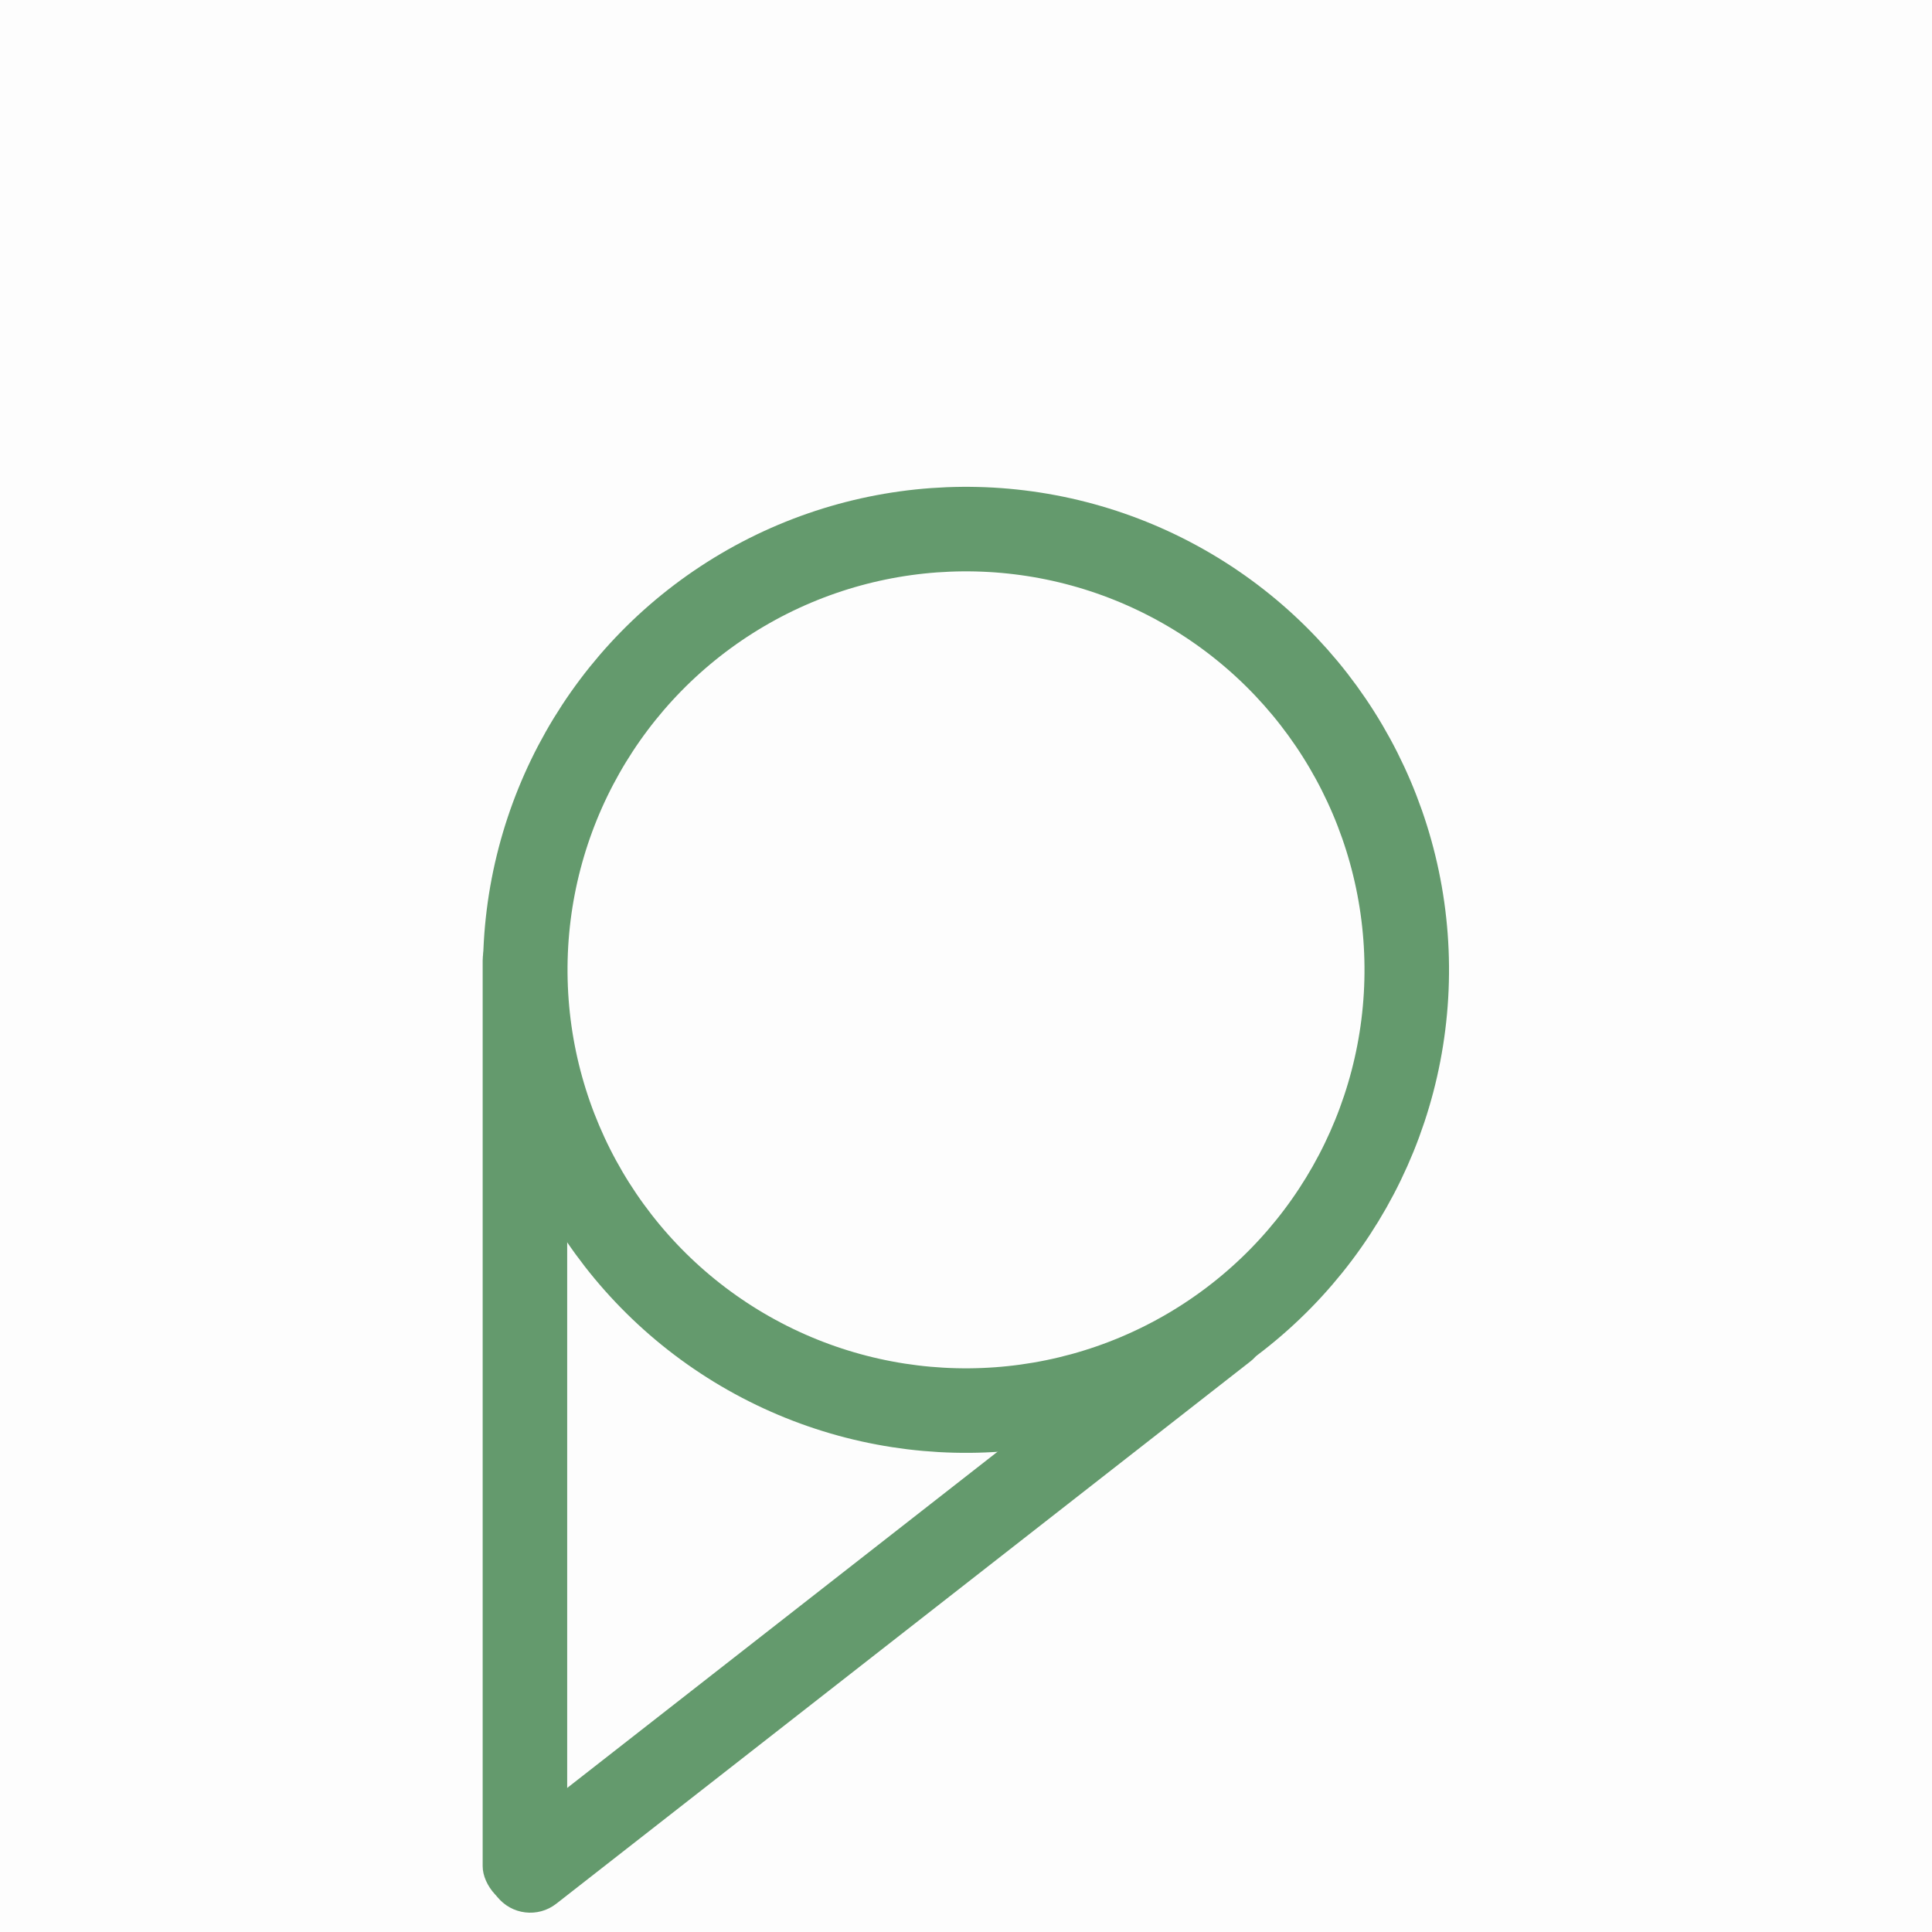 <svg width="160" height="160" viewBox="0 0 160 160" fill="none" xmlns="http://www.w3.org/2000/svg">
<rect width="160" height="160" fill="black" fill-opacity="0.01"/>
<circle cx="40" cy="40" r="36.5" transform="matrix(1 -0.008 0.008 1 39.681 40.638)" stroke="#649A6D" stroke-width="7"/>
<rect x="39.972" y="76.046" width="7" height="82" rx="3.5" fill="#649A6D"/>
<rect x="102.041" y="105.045" width="7" height="80" rx="3.5" transform="rotate(52 102.041 105.045)" fill="#649A6D"/>
</svg>
